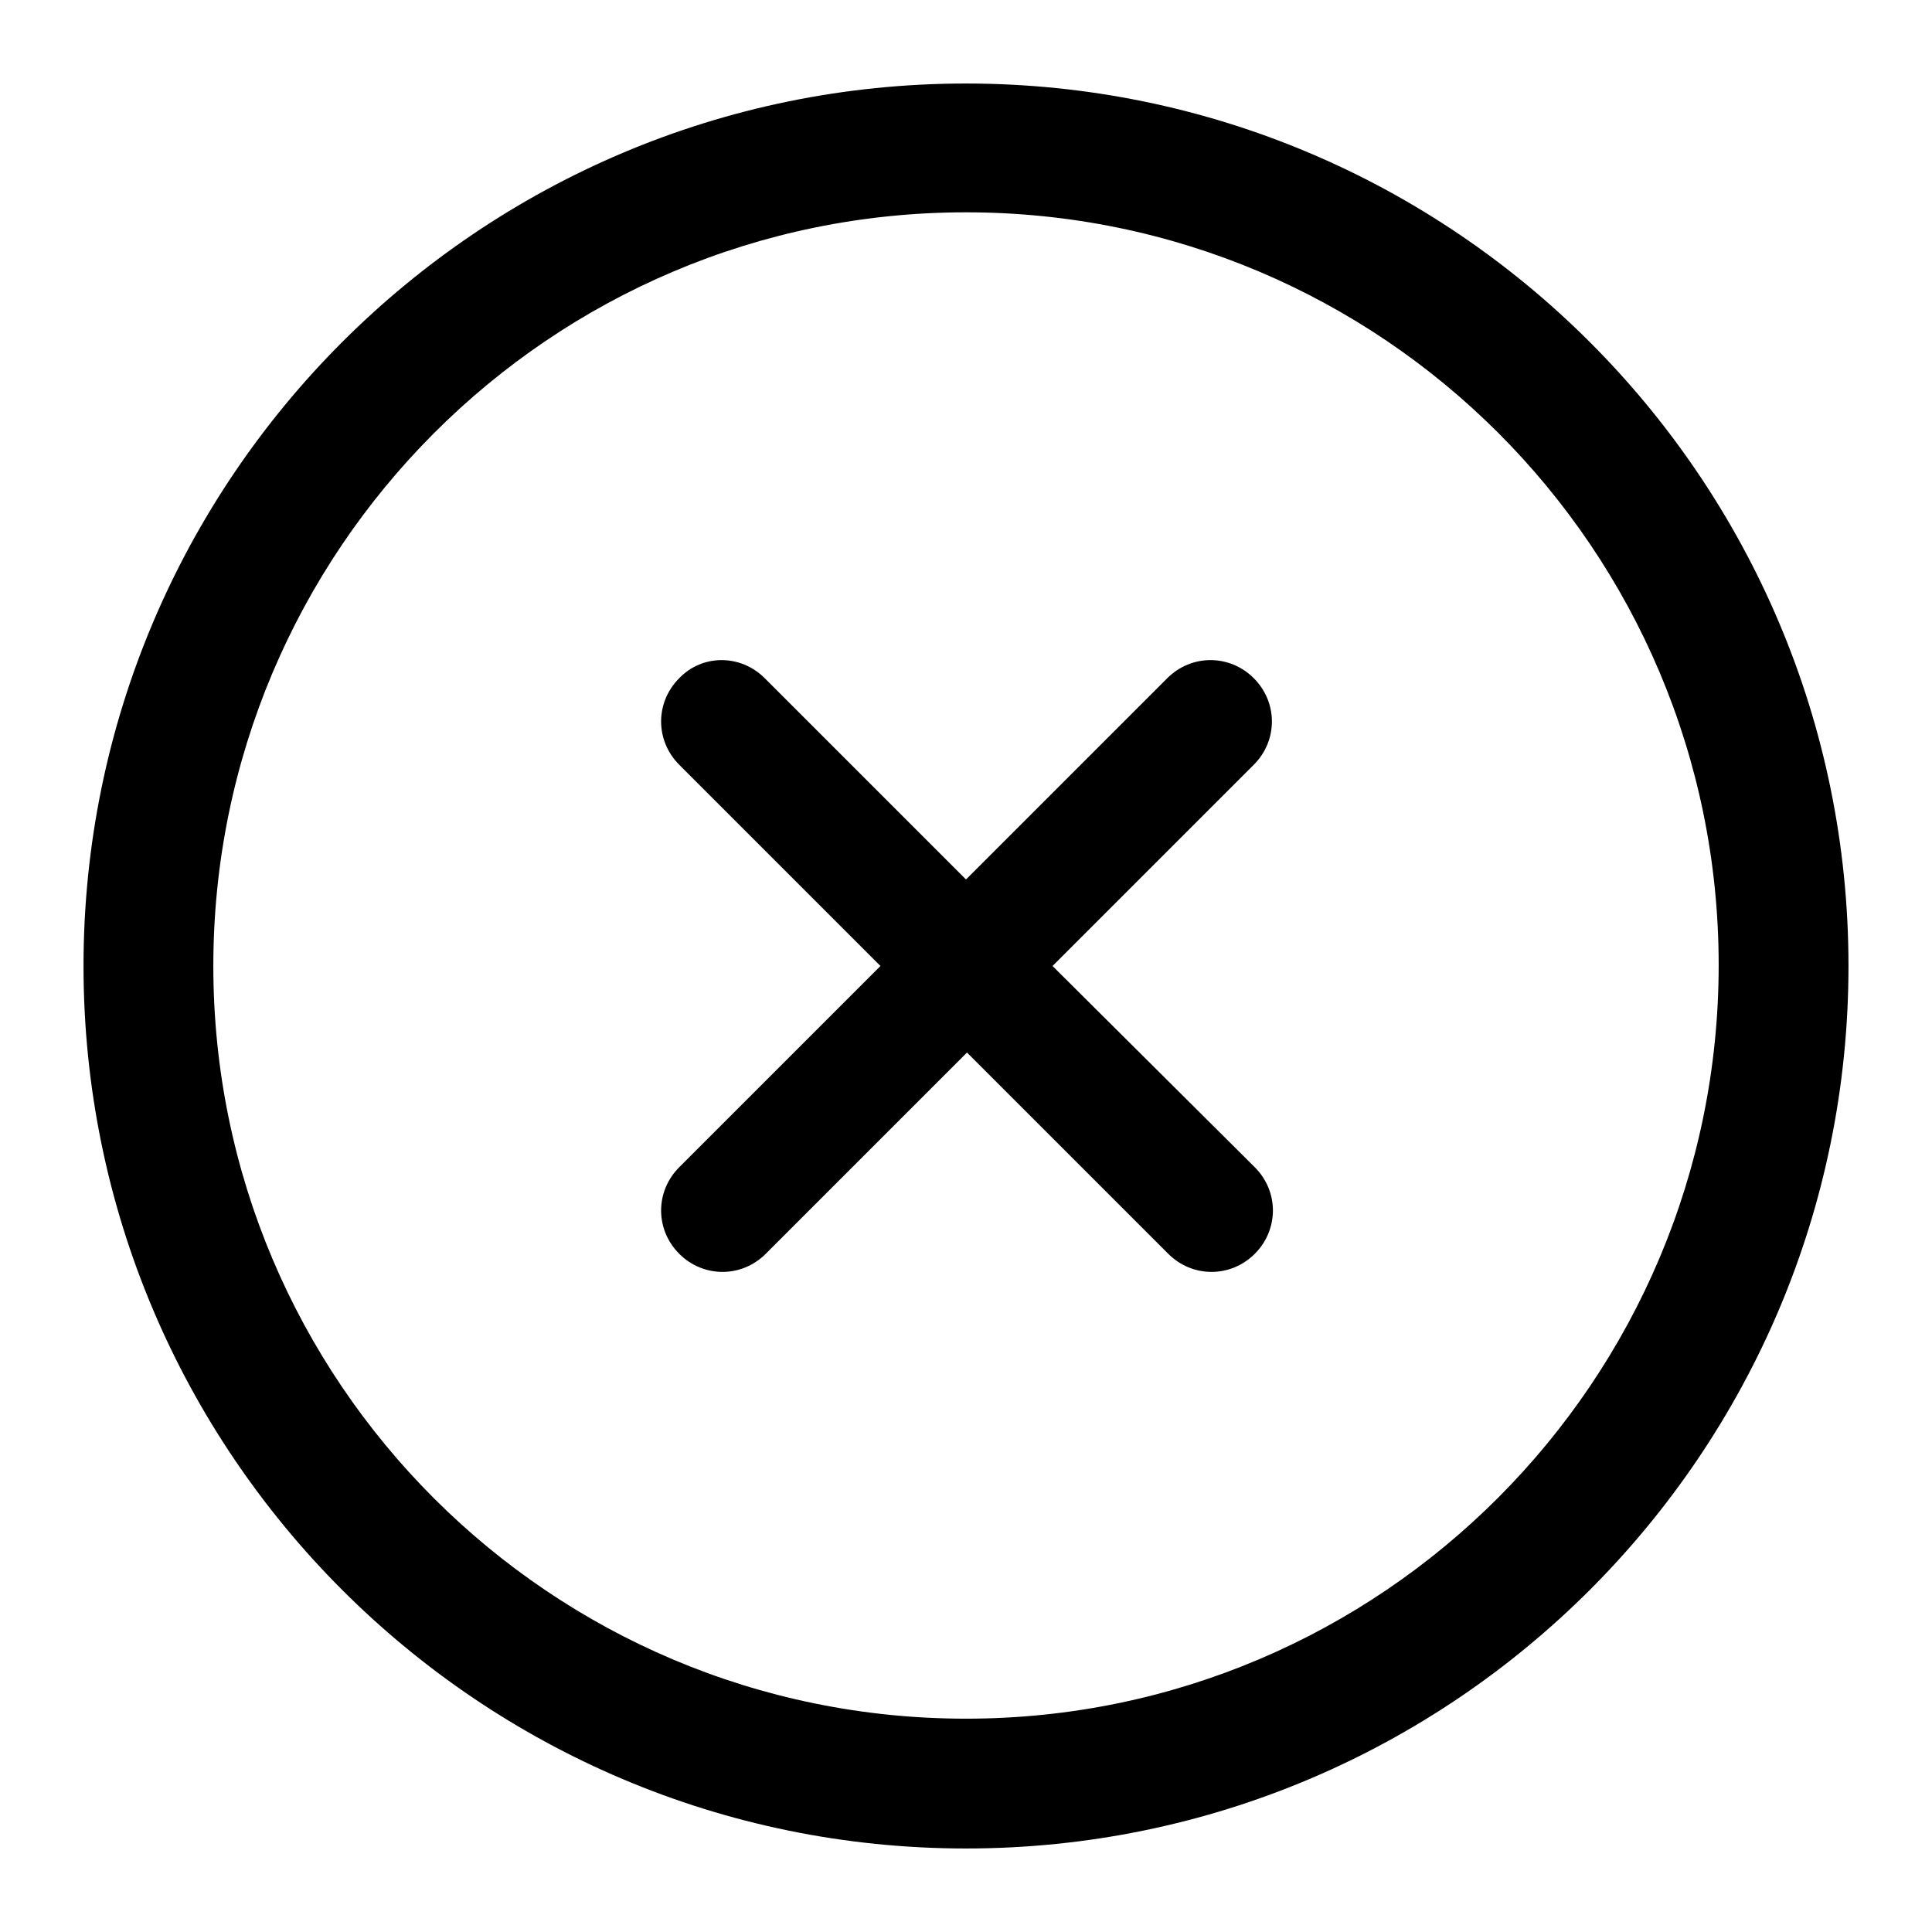 <?xml version="1.0" encoding="utf-8"?>
<!-- Generator: $$$/GeneralStr/196=Adobe Illustrator 27.6.0, SVG Export Plug-In . SVG Version: 6.00 Build 0)  -->
<svg version="1.1" id="gabarit_circle_icons_black" xmlns="http://www.w3.org/2000/svg"
	 x="0px" y="0px" viewBox="0 0 192 192" style="enable-background:new 0 0 192 192;" xml:space="preserve">
<path d="M104.6,96l20-20c2.4-2.4,2.4-6.2,0-8.6s-6.2-2.4-8.6,0l-20,20l-20-20c-2.4-2.4-6.2-2.4-8.5,0c-2.4,2.4-2.4,6.2,0,8.6l20,20
	l-20,20c-2.4,2.4-2.4,6.2,0,8.6s6.2,2.4,8.6,0l20-20l20,20c2.4,2.4,6.2,2.4,8.6,0s2.4-6.2,0-8.6L104.6,96L104.6,96z"/>
<path d="M96,8.3C47.6,8.3,8.3,47.6,8.3,96s39.3,87.7,87.7,87.7s87.7-39.3,87.7-87.7S144.4,8.3,96,8.3z M96,170.8
	c-41.3,0-74.8-33.5-74.8-74.8S54.7,21.1,96,21.1s74.8,33.5,74.8,74.8S137.3,170.8,96,170.8L96,170.8z"/>
</svg>
